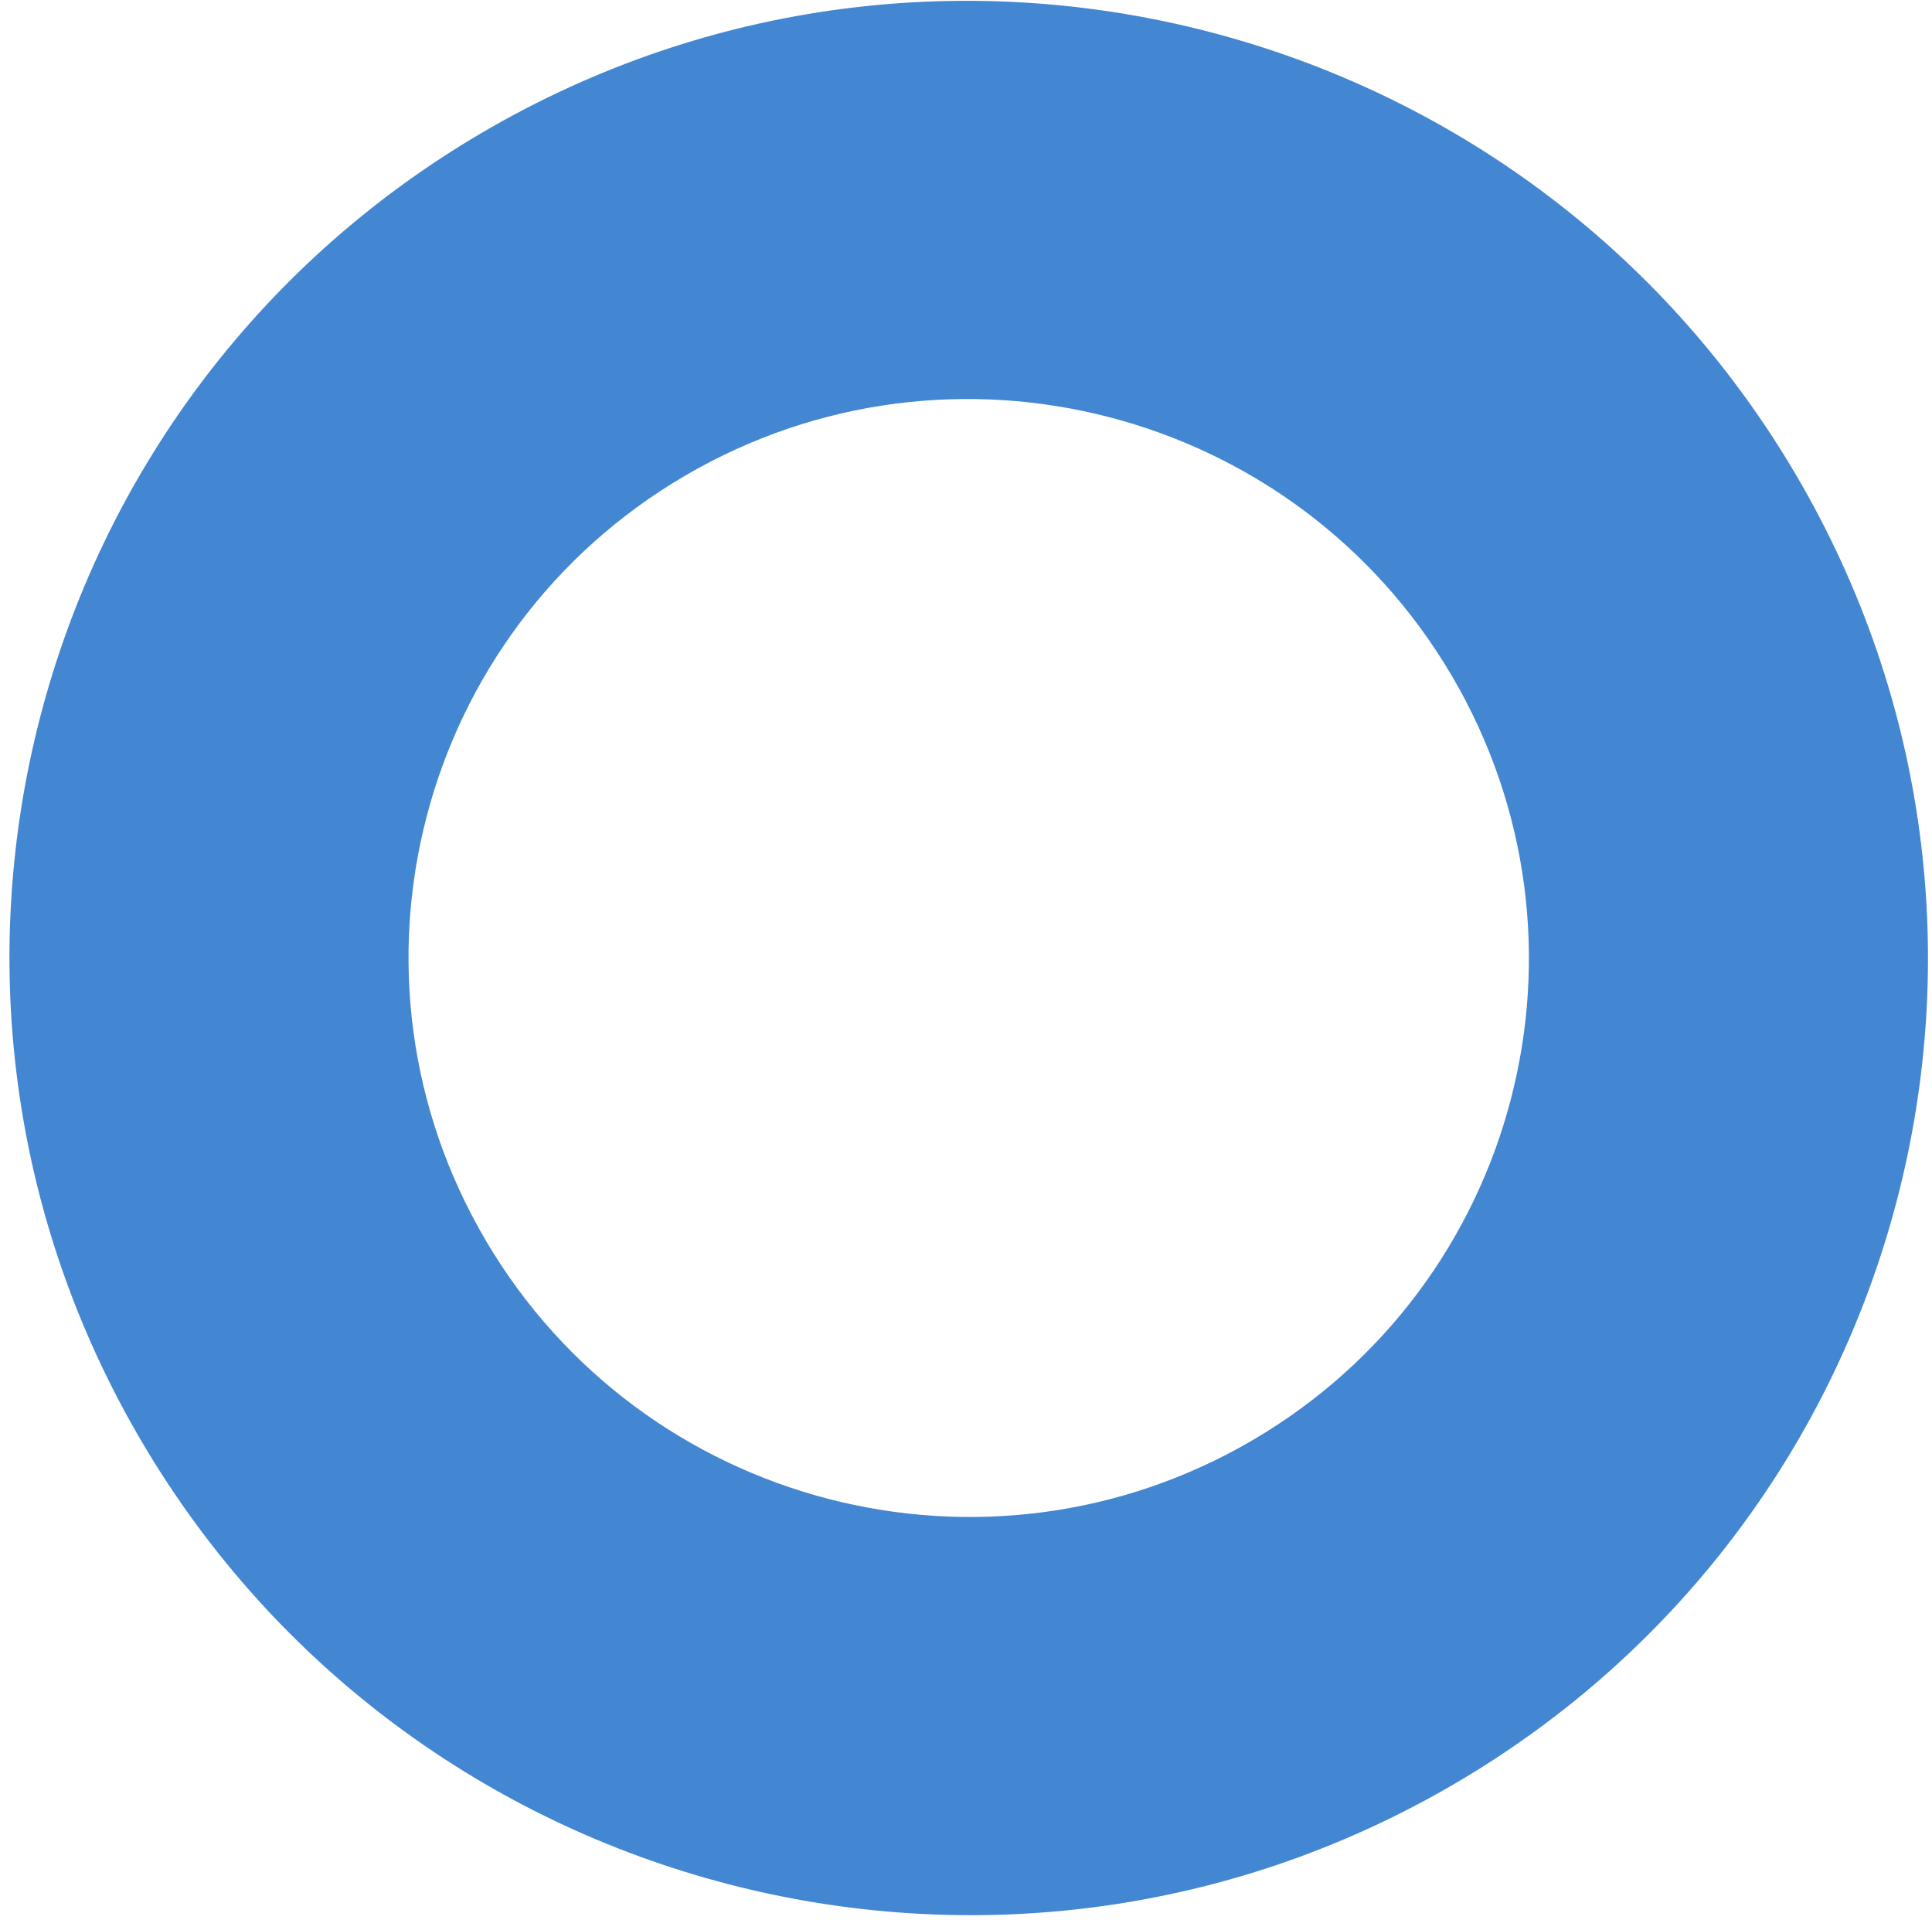 <svg width="160" height="159" viewBox="0 0 160 159" fill="none" xmlns="http://www.w3.org/2000/svg">
<path fill-rule="evenodd" clip-rule="evenodd" d="M120.473 147.691C158.292 125.566 170.931 77.02 148.703 39.261C126.475 1.501 77.797 -11.172 39.978 10.953C2.158 33.079 -10.48 81.625 11.748 119.384C33.976 157.143 82.654 169.817 120.473 147.691ZM103.73 119.25C81.644 132.171 53.216 124.77 40.234 102.718C27.253 80.667 34.634 52.316 56.721 39.395C78.807 26.474 107.235 33.875 120.216 55.926C133.198 77.978 125.816 106.328 103.73 119.25Z" fill="#4386D1"/>
</svg>
